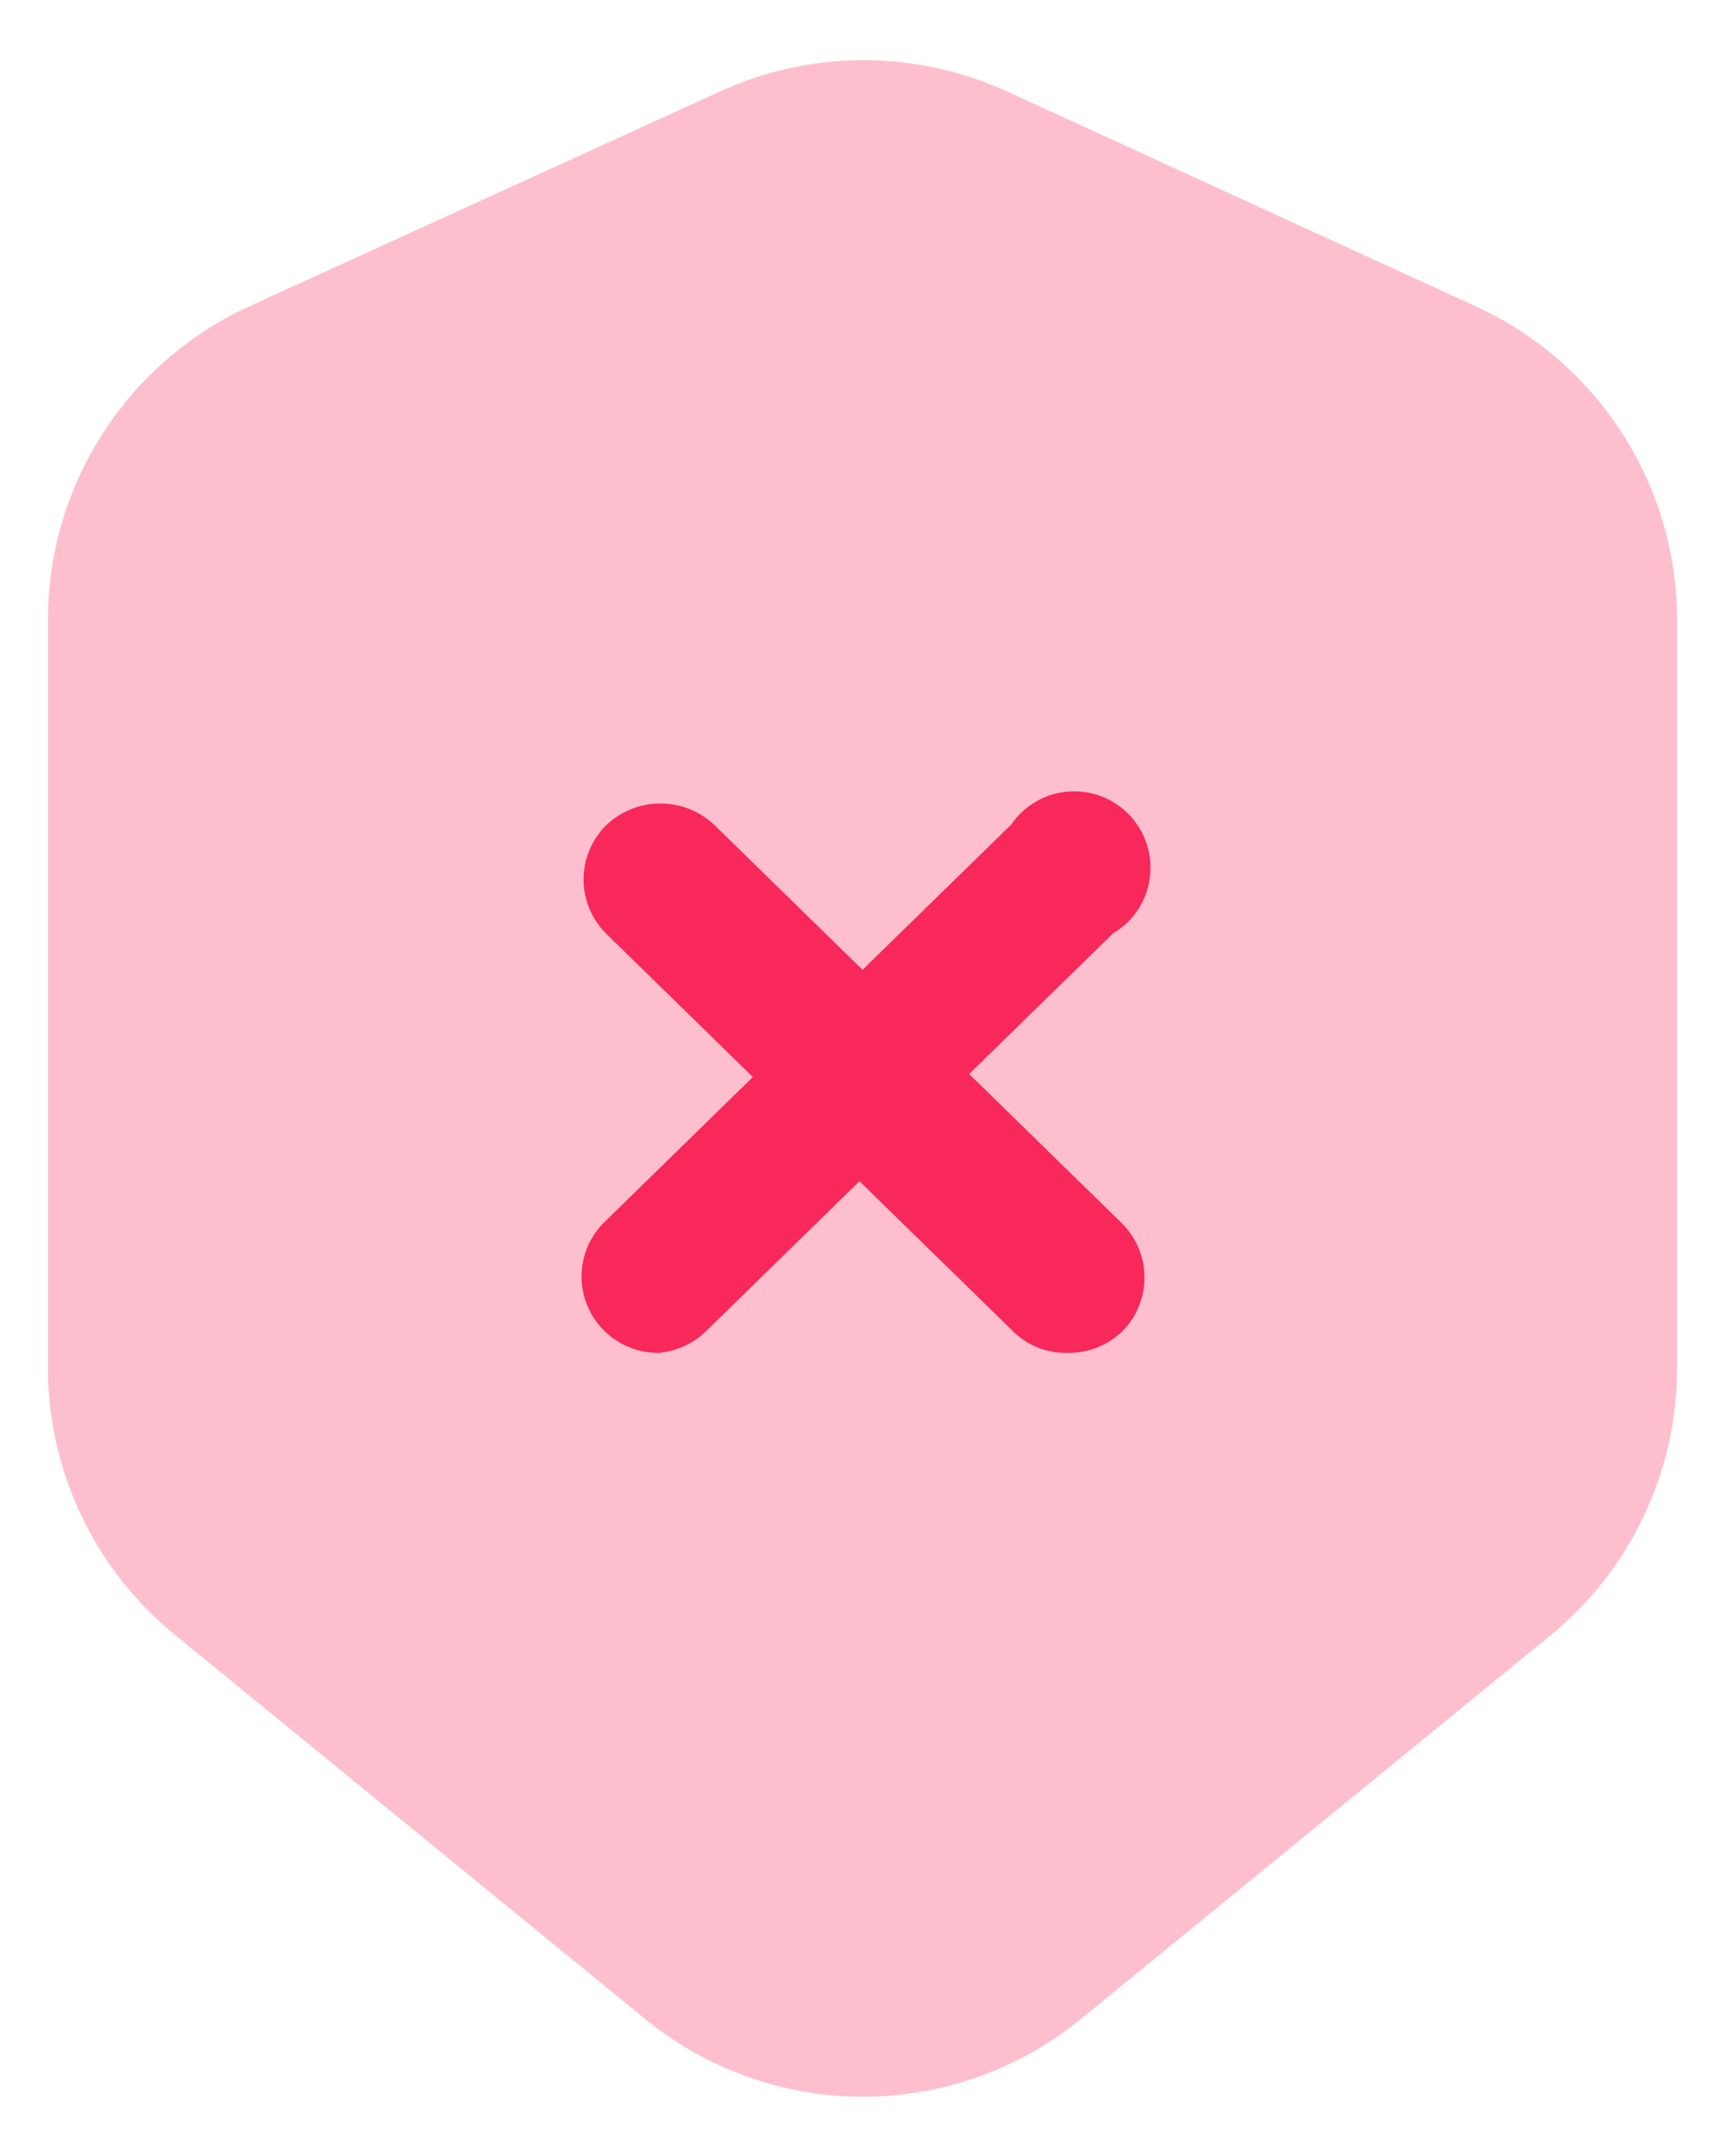 <svg width="24" height="30" viewBox="0 0 24 30" fill="none" xmlns="http://www.w3.org/2000/svg">
<path opacity="0.3" d="M8.954 28.076L2.452 22.763C1.896 22.314 1.447 21.747 1.138 21.102C0.829 20.458 0.668 19.752 0.667 19.038V8.625C0.667 7.7 0.935 6.795 1.438 6.018C1.94 5.242 2.656 4.627 3.5 4.248L10.017 1.273C10.644 0.986 11.325 0.837 12.014 0.837C12.704 0.837 13.385 0.986 14.012 1.273L20.5 4.248C21.344 4.627 22.06 5.242 22.563 6.018C23.065 6.795 23.333 7.7 23.333 8.625V19.038C23.334 19.751 23.175 20.456 22.868 21.1C22.562 21.745 22.116 22.313 21.563 22.763L15.06 28.076C14.201 28.787 13.122 29.175 12.007 29.175C10.893 29.175 9.813 28.787 8.954 28.076Z" fill="#F8285A"/>
<path d="M14.833 18.825C14.697 18.826 14.562 18.801 14.435 18.75C14.309 18.699 14.194 18.623 14.097 18.527L8.43 12.988C8.231 12.789 8.119 12.519 8.119 12.237C8.119 11.956 8.231 11.686 8.43 11.486C8.633 11.29 8.905 11.18 9.188 11.18C9.471 11.18 9.743 11.29 9.946 11.486L15.613 17.026C15.812 17.225 15.923 17.495 15.923 17.776C15.923 18.058 15.812 18.328 15.613 18.527C15.509 18.626 15.387 18.703 15.253 18.755C15.119 18.806 14.977 18.829 14.833 18.825Z" fill="#F8285A"/>
<path d="M9.167 18.825C9.025 18.826 8.884 18.799 8.753 18.746C8.622 18.692 8.503 18.613 8.402 18.513C8.203 18.314 8.091 18.044 8.091 17.763C8.091 17.481 8.203 17.211 8.402 17.012L14.069 11.473C14.158 11.341 14.277 11.232 14.415 11.153C14.552 11.073 14.706 11.026 14.865 11.014C15.023 11.002 15.183 11.026 15.331 11.084C15.479 11.142 15.612 11.232 15.721 11.348C15.829 11.464 15.911 11.604 15.958 11.755C16.006 11.907 16.019 12.067 15.996 12.225C15.974 12.382 15.916 12.533 15.828 12.665C15.739 12.797 15.622 12.908 15.485 12.988L9.818 18.528C9.641 18.697 9.411 18.802 9.167 18.825Z" fill="#F8285A"/>
</svg>
